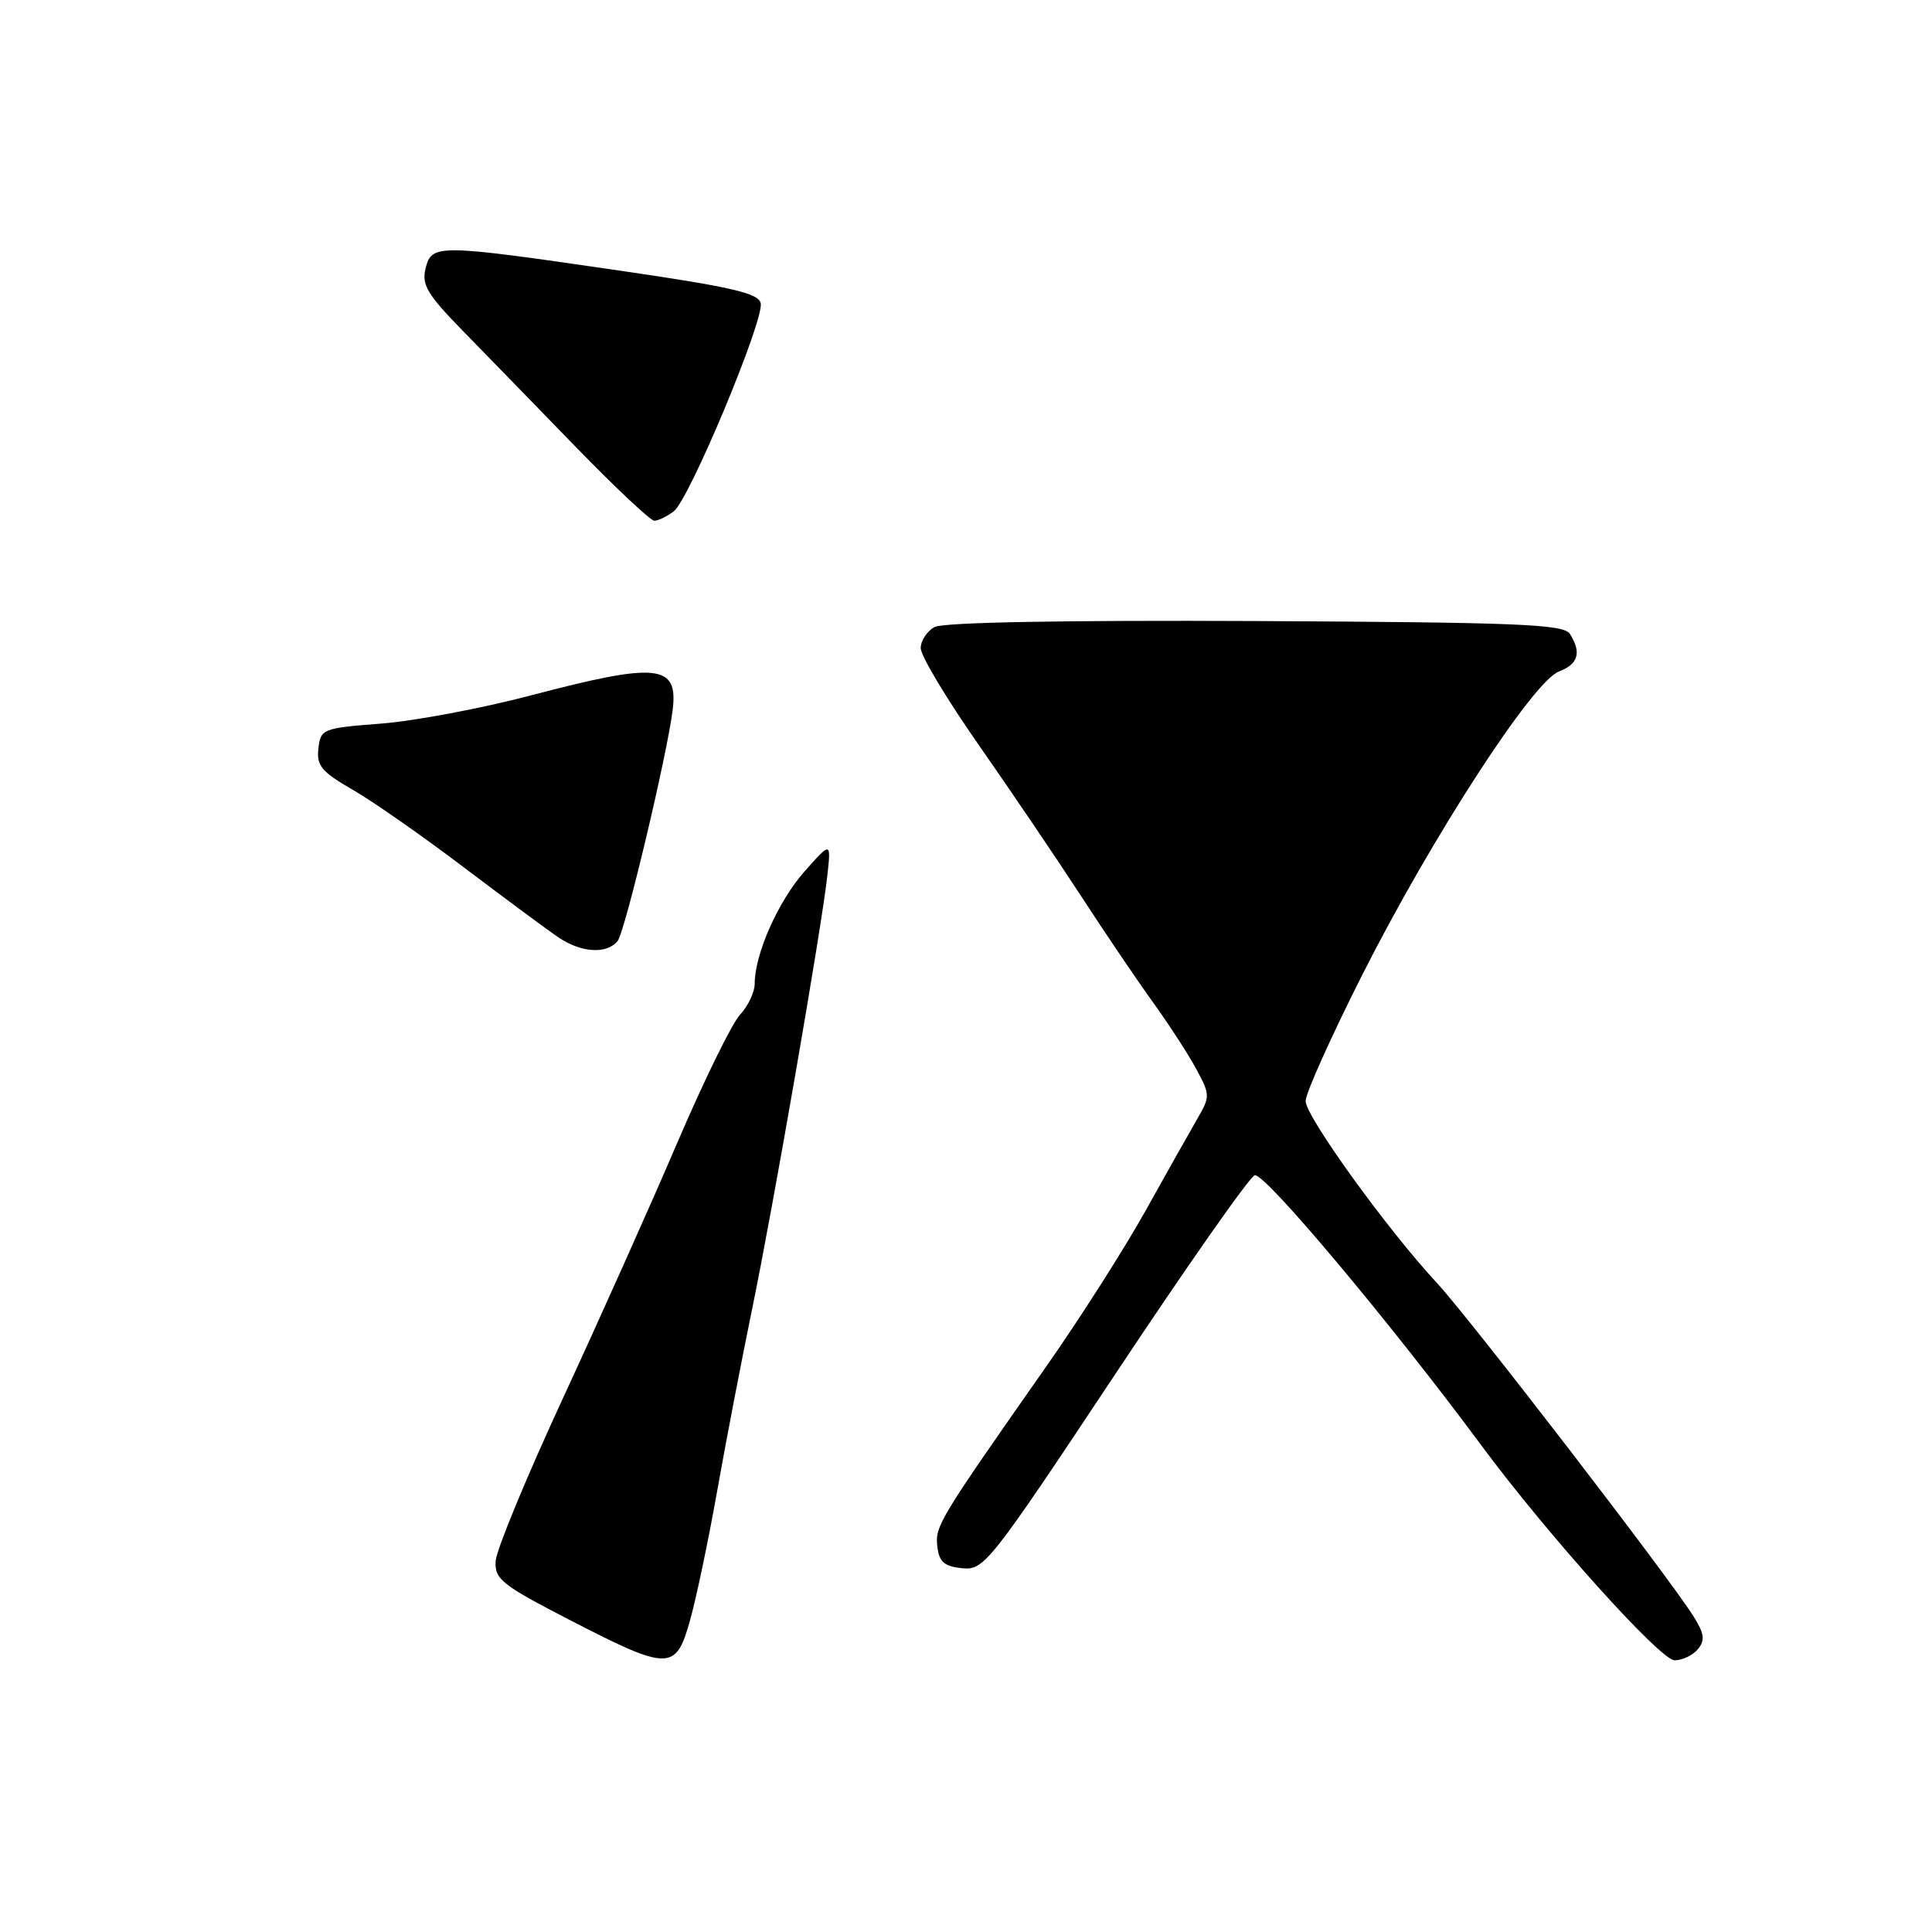 <?xml version="1.0" encoding="UTF-8" standalone="no"?>
<!DOCTYPE svg PUBLIC "-//W3C//DTD SVG 1.1//EN" "http://www.w3.org/Graphics/SVG/1.1/DTD/svg11.dtd" >
<svg xmlns="http://www.w3.org/2000/svg" xmlns:xlink="http://www.w3.org/1999/xlink" version="1.1" viewBox="0 0 256 256">
 <g >
 <path fill="currentColor"
d=" M 91.42 214.75 C 92.24 211.86 93.87 204.10 95.04 197.50 C 96.21 190.90 98.29 180.10 99.65 173.50 C 102.44 160.01 108.88 122.88 109.63 116.00 C 110.12 111.50 110.12 111.50 106.58 115.50 C 103.10 119.44 100.00 126.43 100.00 130.36 C 100.00 131.47 99.13 133.30 98.07 134.44 C 97.00 135.57 93.24 143.25 89.71 151.50 C 86.18 159.75 79.36 174.97 74.57 185.32 C 69.78 195.68 65.78 205.35 65.68 206.82 C 65.52 209.25 66.42 209.97 75.50 214.66 C 88.63 221.43 89.54 221.44 91.42 214.75 Z  M 224.98 218.52 C 225.97 217.33 225.84 216.46 224.35 214.10 C 221.04 208.85 194.70 174.63 190.40 170.00 C 183.80 162.89 173.00 147.93 173.00 145.89 C 173.00 144.87 176.41 137.28 180.58 129.03 C 189.76 110.88 203.11 90.29 206.56 88.98 C 209.14 88.00 209.58 86.47 208.02 84.00 C 207.21 82.71 201.31 82.47 166.39 82.29 C 141.03 82.17 125.00 82.46 123.85 83.08 C 122.83 83.62 122.00 84.89 122.00 85.89 C 122.00 86.90 125.49 92.71 129.75 98.80 C 134.01 104.90 140.07 113.85 143.22 118.69 C 146.37 123.54 150.66 129.88 152.77 132.80 C 154.87 135.71 157.46 139.70 158.51 141.65 C 160.37 145.10 160.37 145.29 158.59 148.35 C 157.59 150.08 154.51 155.55 151.75 160.50 C 148.99 165.45 143.11 174.68 138.68 181.00 C 124.36 201.43 123.89 202.22 124.20 204.92 C 124.44 206.97 125.12 207.56 127.50 207.80 C 130.40 208.08 131.11 207.18 147.72 182.17 C 157.18 167.91 165.52 156.01 166.25 155.73 C 167.48 155.26 184.22 175.22 196.27 191.50 C 205.01 203.31 220.01 220.00 221.89 220.00 C 222.92 220.00 224.31 219.33 224.98 218.52 Z  M 81.83 124.70 C 82.81 123.52 88.43 99.90 89.14 94.00 C 89.86 88.01 87.09 87.74 70.40 92.13 C 63.85 93.86 54.90 95.54 50.50 95.88 C 42.75 96.48 42.49 96.58 42.19 99.17 C 41.93 101.45 42.60 102.26 46.69 104.62 C 49.34 106.14 56.00 110.79 61.50 114.96 C 67.00 119.12 72.62 123.28 74.00 124.21 C 77.03 126.25 80.37 126.46 81.83 124.70 Z  M 89.28 67.75 C 91.32 66.22 101.24 42.48 100.80 40.19 C 100.54 38.85 97.00 38.03 81.99 35.84 C 57.89 32.33 57.21 32.32 56.39 35.56 C 55.85 37.73 56.62 39.02 61.30 43.81 C 64.36 46.94 71.12 53.89 76.32 59.25 C 81.53 64.61 86.20 69.00 86.70 69.00 C 87.21 69.00 88.37 68.44 89.28 67.75 Z "/>
</g>
</svg>